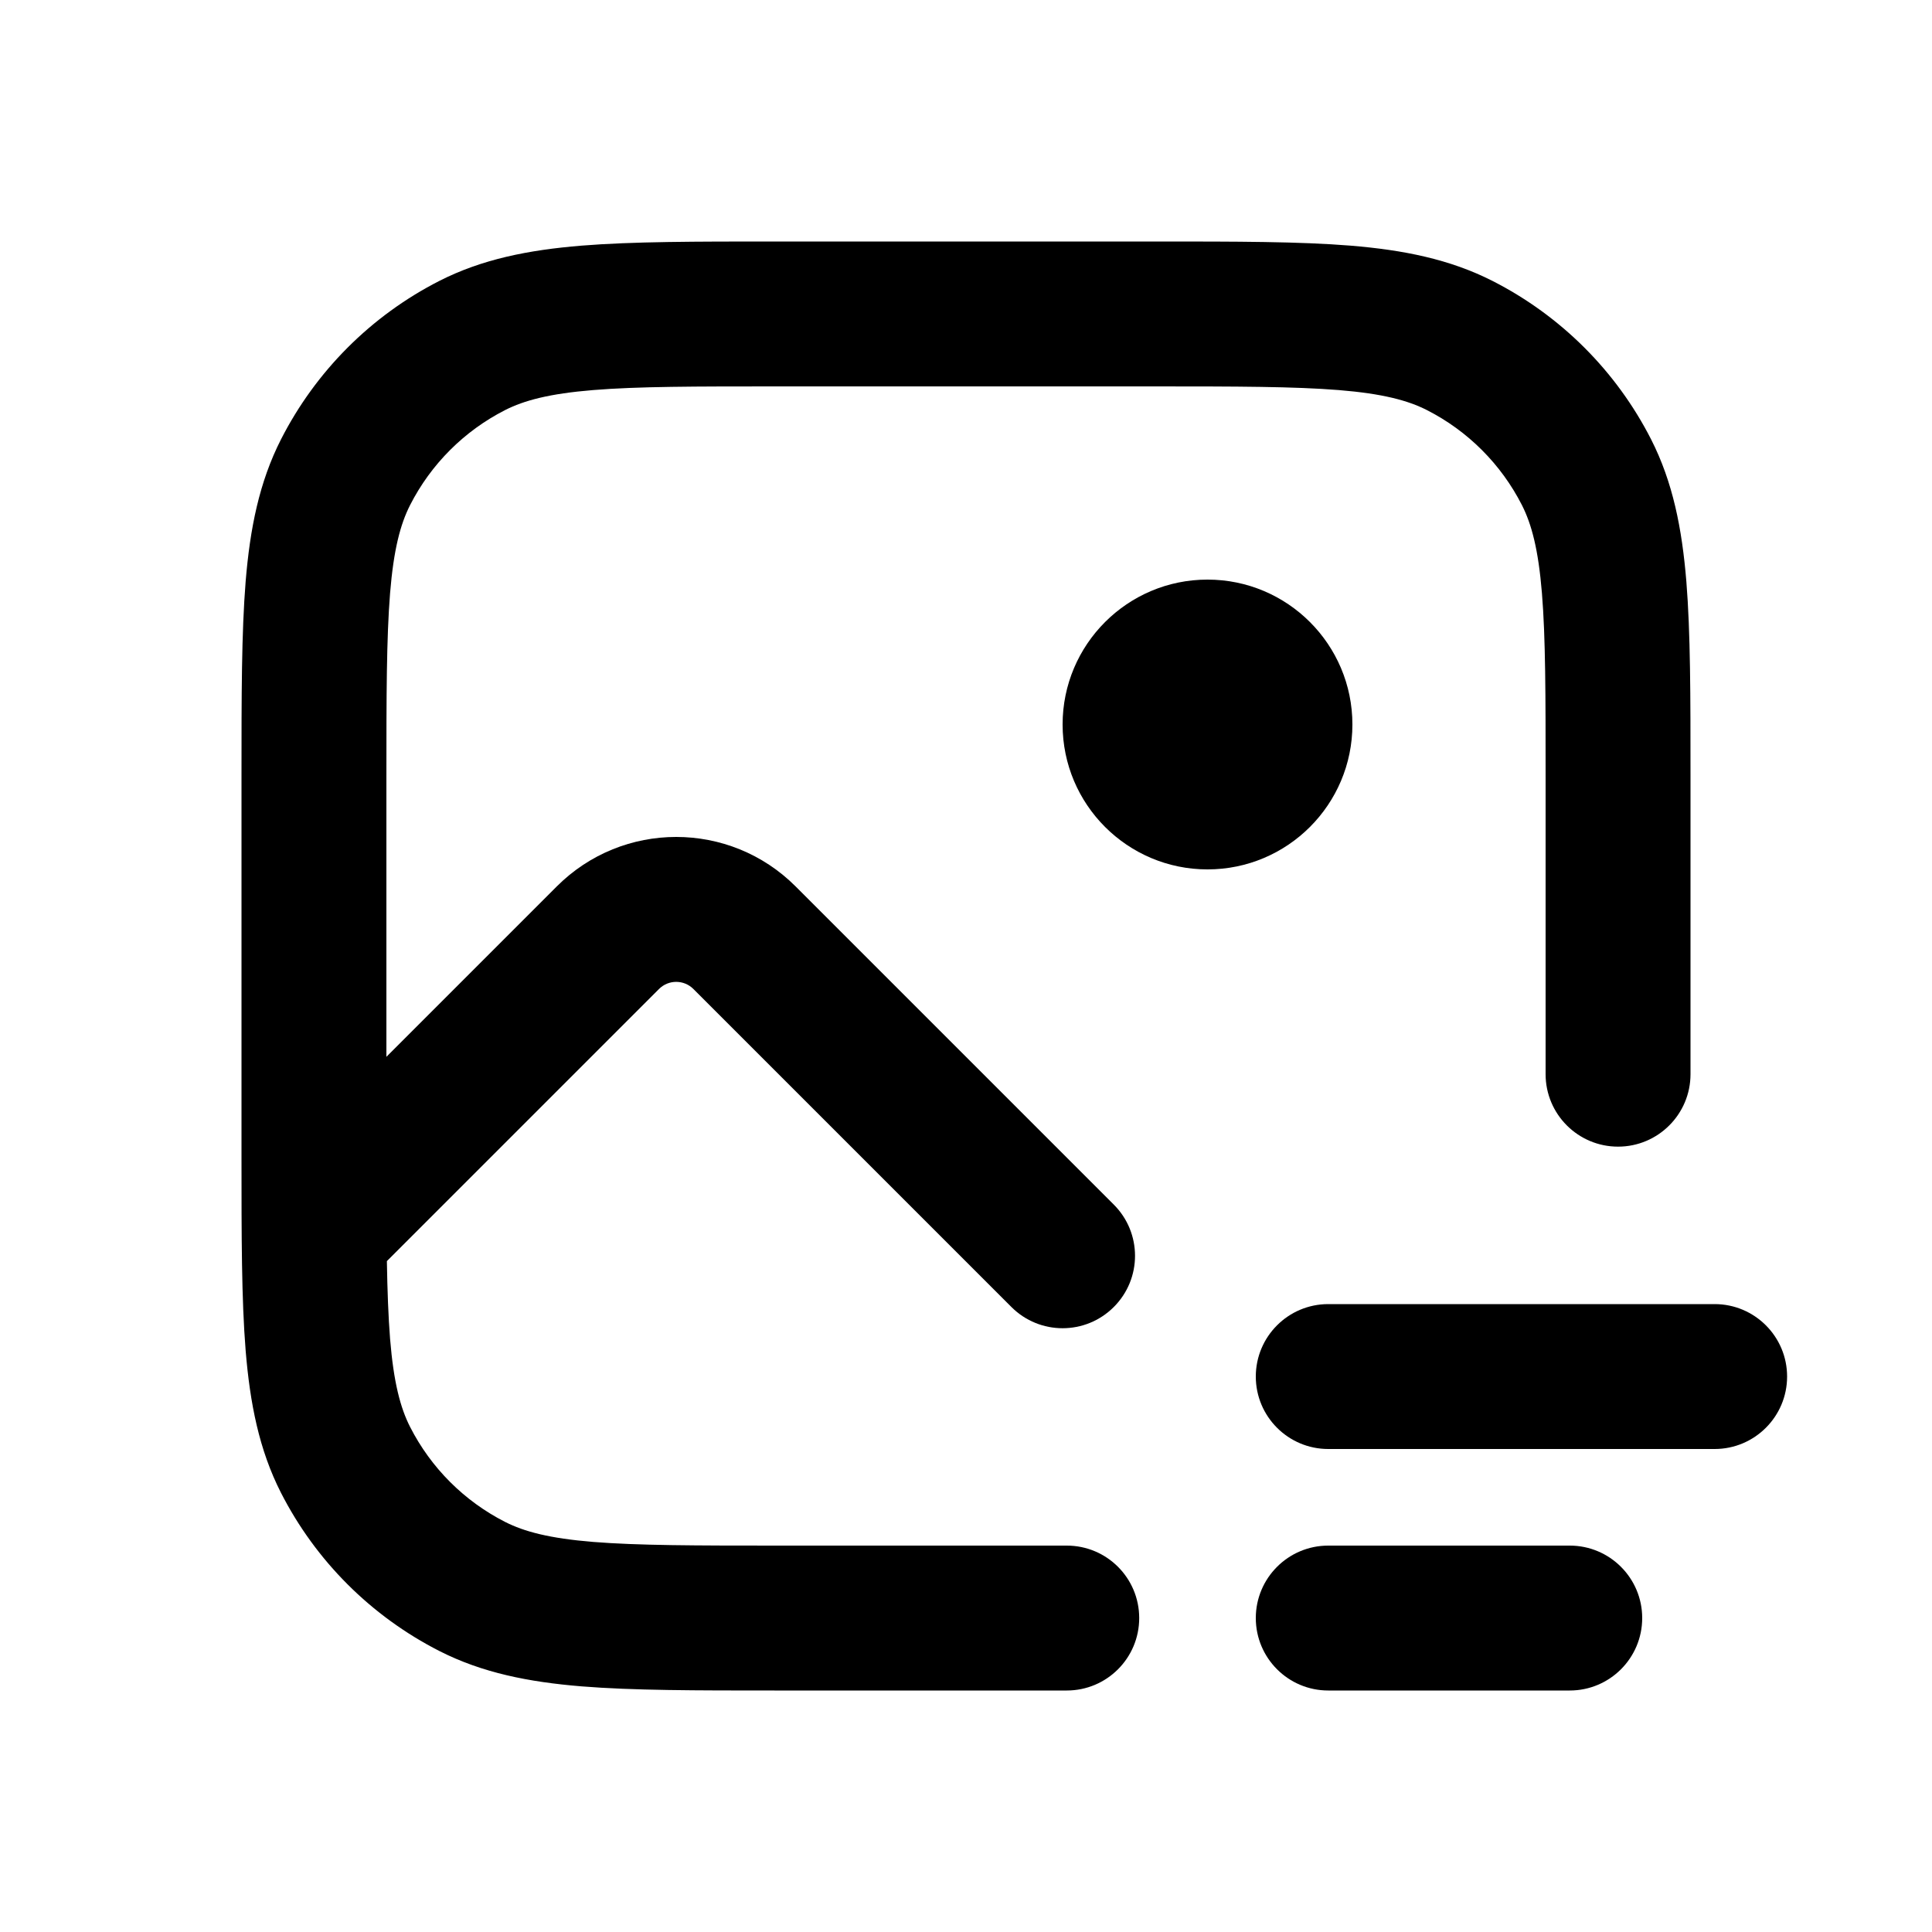 <svg xmlns="http://www.w3.org/2000/svg" viewBox="0 0 20 20"><path d="M8.018 2.5h3.964c.813 0 1.469 0 2 .043.546.045 1.026.14 1.47.366.706.36 1.28.933 1.64 1.639.226.444.32.924.365 1.47.043.531.043 1.187.043 2v3.102c0 .414-.336.75-.75.75s-.75-.336-.75-.75v-3.07c0-.852 0-1.447-.038-1.91-.037-.453-.107-.714-.207-.911-.216-.424-.56-.768-.984-.984-.197-.1-.458-.17-.912-.207-.462-.037-1.056-.038-1.909-.038h-3.9c-.852 0-1.447 0-1.91.038-.453.037-.714.107-.911.207-.424.216-.768.56-.984.984-.1.197-.17.458-.207.912-.037.462-.038 1.057-.038 1.909v2.89l1.763-1.763c.683-.684 1.791-.684 2.474 0l3.293 3.293c.293.293.293.767 0 1.06-.293.293-.767.293-1.06 0l-3.293-3.293c-.098-.097-.256-.097-.354 0l-2.793 2.793-.025.025c.005.31.015.574.033.804.037.454.107.715.207.912.216.424.56.768.984.984.197.1.458.17.912.207.462.037 1.057.038 1.909.038h2.993c.415 0 .75.336.75.75s-.335.75-.75.75h-3.025c-.813 0-1.469 0-2-.043-.546-.045-1.026-.14-1.47-.366-.706-.36-1.28-.933-1.64-1.639-.226-.444-.32-.924-.365-1.47-.043-.531-.043-1.187-.043-2v-3.964c0-.813 0-1.469.043-2 .045-.546.14-1.026.366-1.47.36-.706.933-1.28 1.639-1.64.444-.226.924-.32 1.47-.365.531-.043 1.187-.043 2-.043Z"/><path d="M13 14.25c0-.414.336-.75.75-.75h4c.414 0 .75.336.75.75s-.336.75-.75.75h-4c-.414 0-.75-.336-.75-.75Z"/><path d="M14 7.5c0 .828-.672 1.5-1.5 1.5s-1.5-.672-1.5-1.5.672-1.5 1.5-1.5 1.5.672 1.5 1.5Z"/><path d="M13.75 16c-.414 0-.75.336-.75.75s.336.75.75.75h2.5c.414 0 .75-.336.75-.75s-.336-.75-.75-.75h-2.5Z"/></svg>